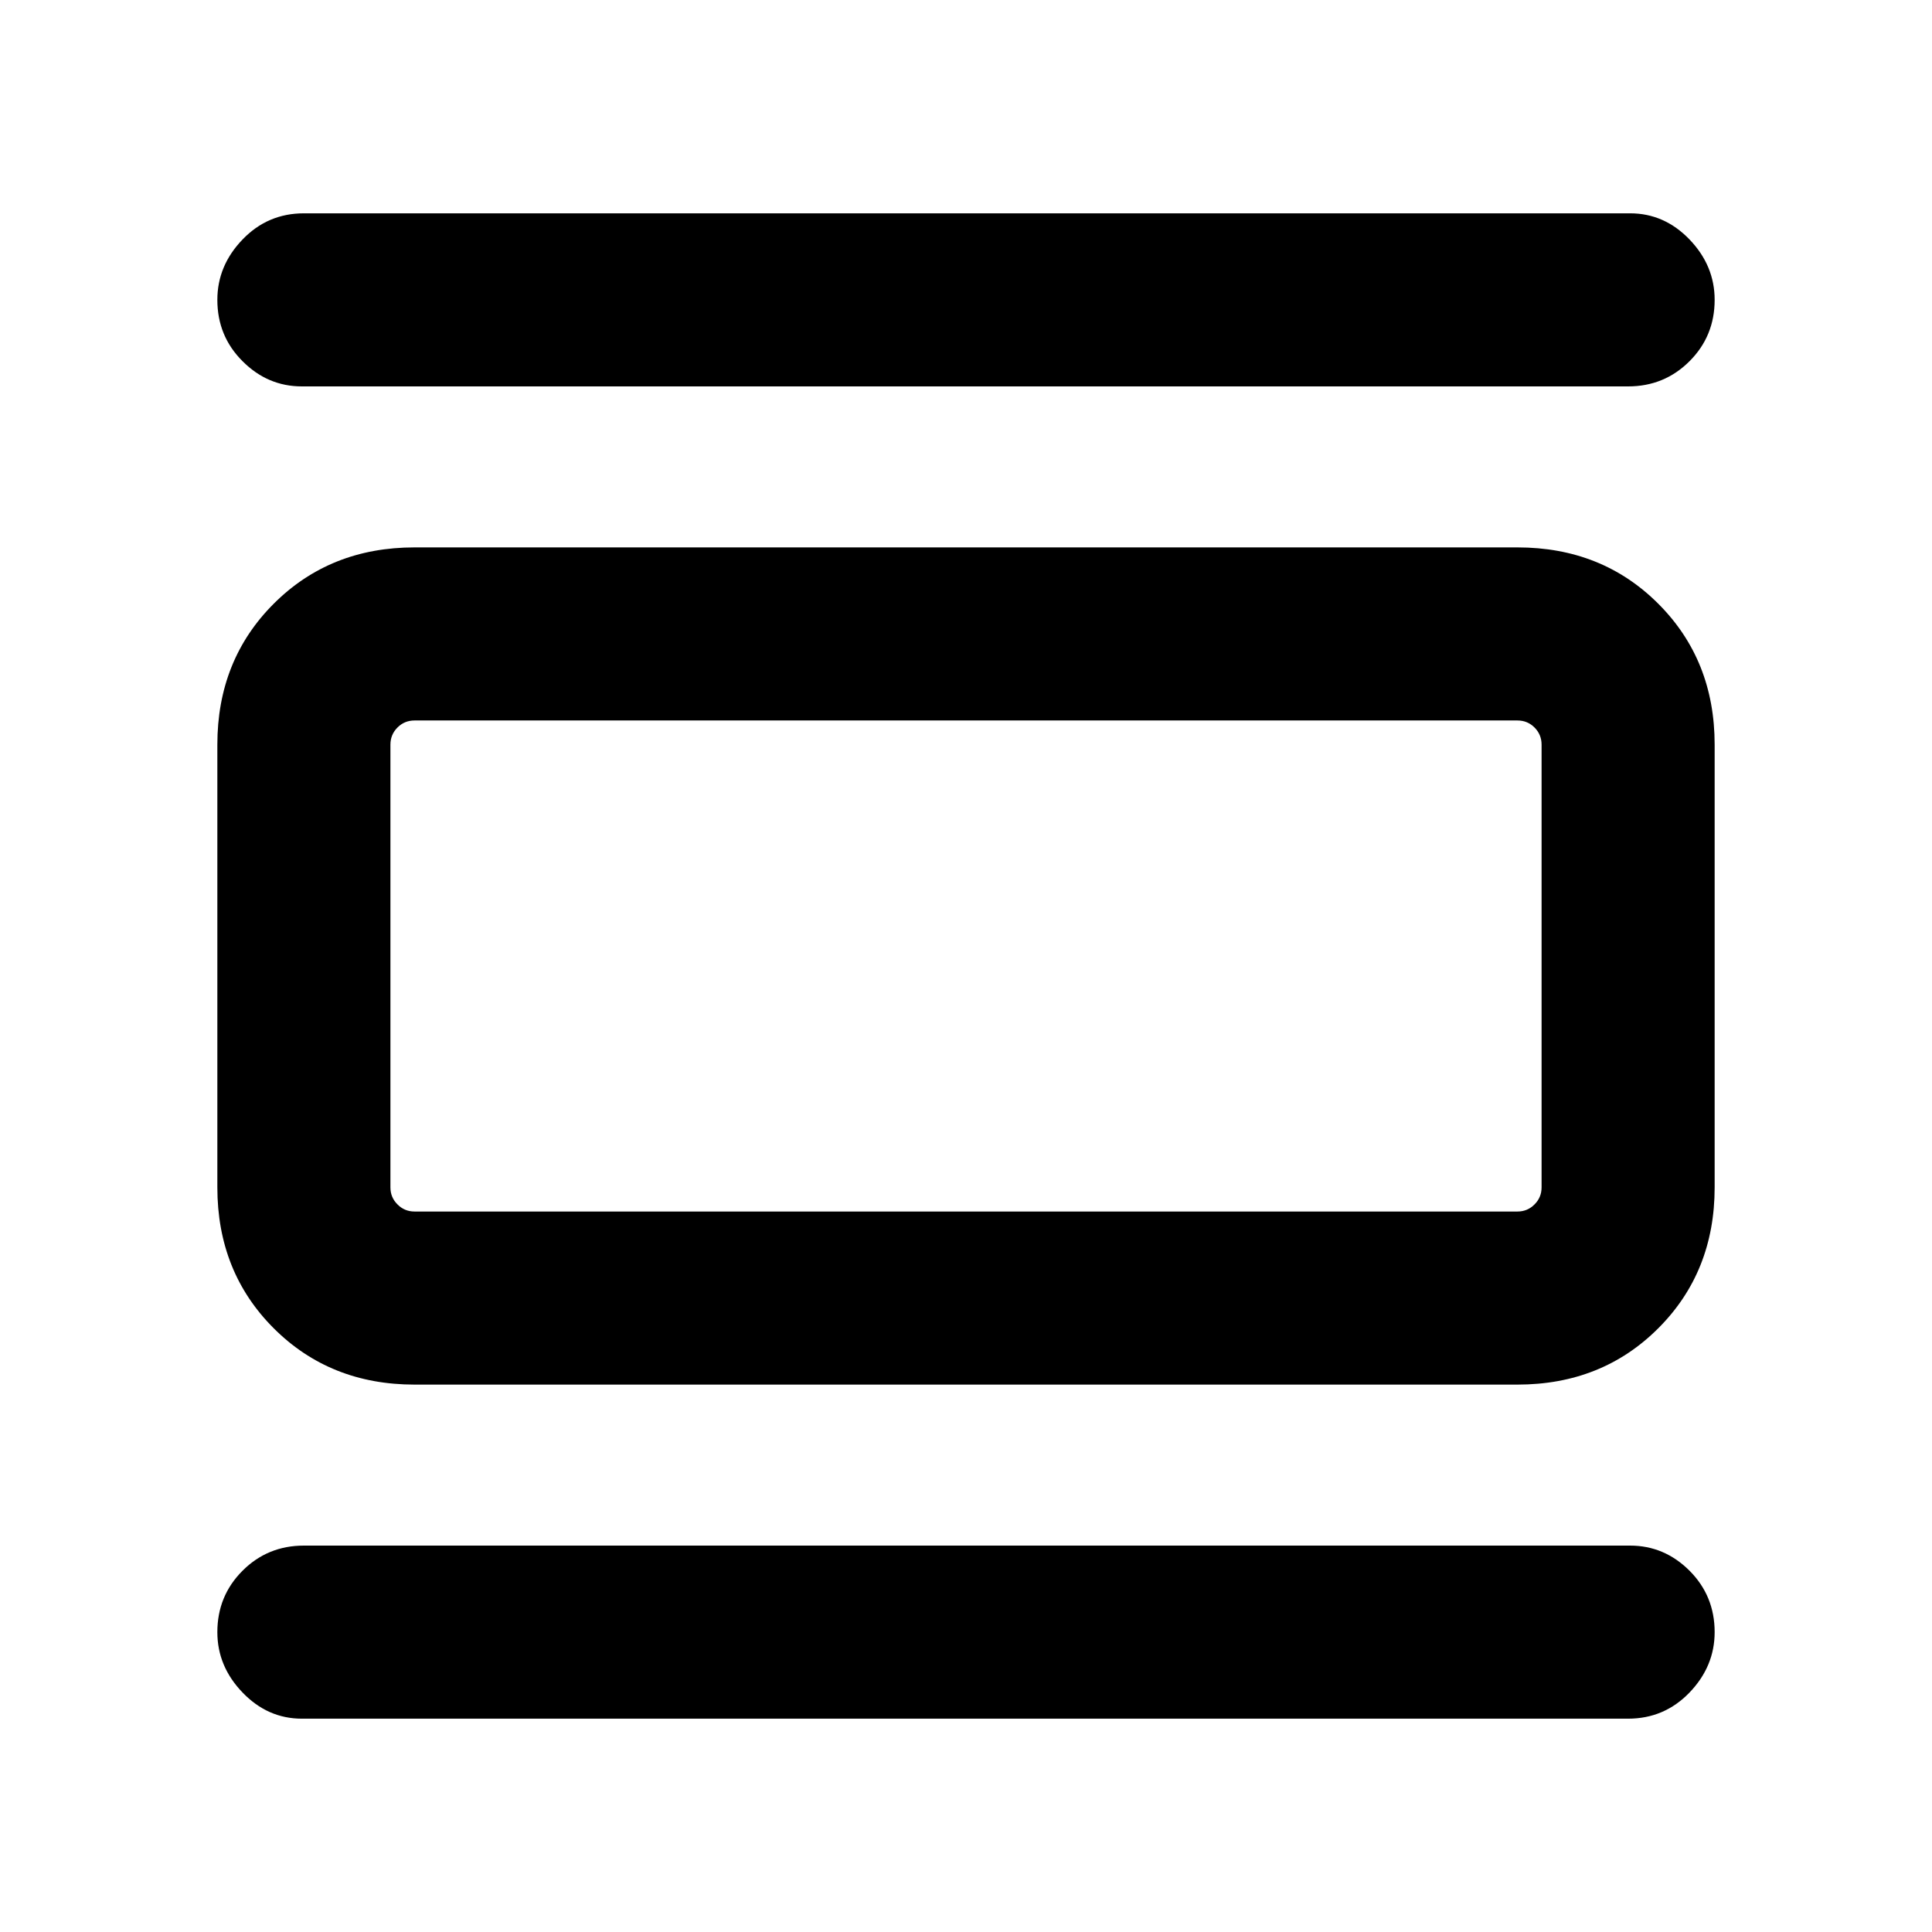 <svg xmlns="http://www.w3.org/2000/svg" height="24" width="24"><path d="M5.15 17.2Q4.1 17.2 3.4 16.5Q2.7 15.8 2.7 14.75V9.25Q2.7 8.2 3.4 7.5Q4.1 6.8 5.15 6.8H18.85Q19.9 6.8 20.6 7.5Q21.3 8.2 21.3 9.25V14.75Q21.3 15.8 20.6 16.5Q19.9 17.2 18.85 17.2ZM5.15 15.05H18.85Q18.975 15.05 19.062 14.962Q19.15 14.875 19.15 14.75V9.25Q19.15 9.125 19.062 9.037Q18.975 8.95 18.85 8.95H5.15Q5.025 8.95 4.938 9.037Q4.85 9.125 4.85 9.25V14.75Q4.85 14.875 4.938 14.962Q5.025 15.05 5.15 15.05ZM3.75 4.8Q3.325 4.8 3.013 4.487Q2.7 4.175 2.7 3.725Q2.7 3.3 3.013 2.975Q3.325 2.65 3.775 2.65H20.25Q20.675 2.65 20.988 2.975Q21.3 3.3 21.3 3.725Q21.3 4.175 20.988 4.487Q20.675 4.8 20.225 4.8ZM3.75 21.35Q3.325 21.35 3.013 21.025Q2.7 20.7 2.7 20.275Q2.7 19.825 3.013 19.512Q3.325 19.2 3.775 19.2H20.25Q20.675 19.2 20.988 19.512Q21.3 19.825 21.3 20.275Q21.3 20.7 20.988 21.025Q20.675 21.35 20.225 21.35ZM4.85 8.95H5.15Q5.025 8.95 4.938 9.037Q4.85 9.125 4.85 9.25V14.75Q4.85 14.875 4.938 14.962Q5.025 15.05 5.15 15.05H4.85Q4.85 15.05 4.85 14.962Q4.85 14.875 4.85 14.75V9.25Q4.85 9.125 4.85 9.037Q4.85 8.95 4.85 8.95Z"/></svg>